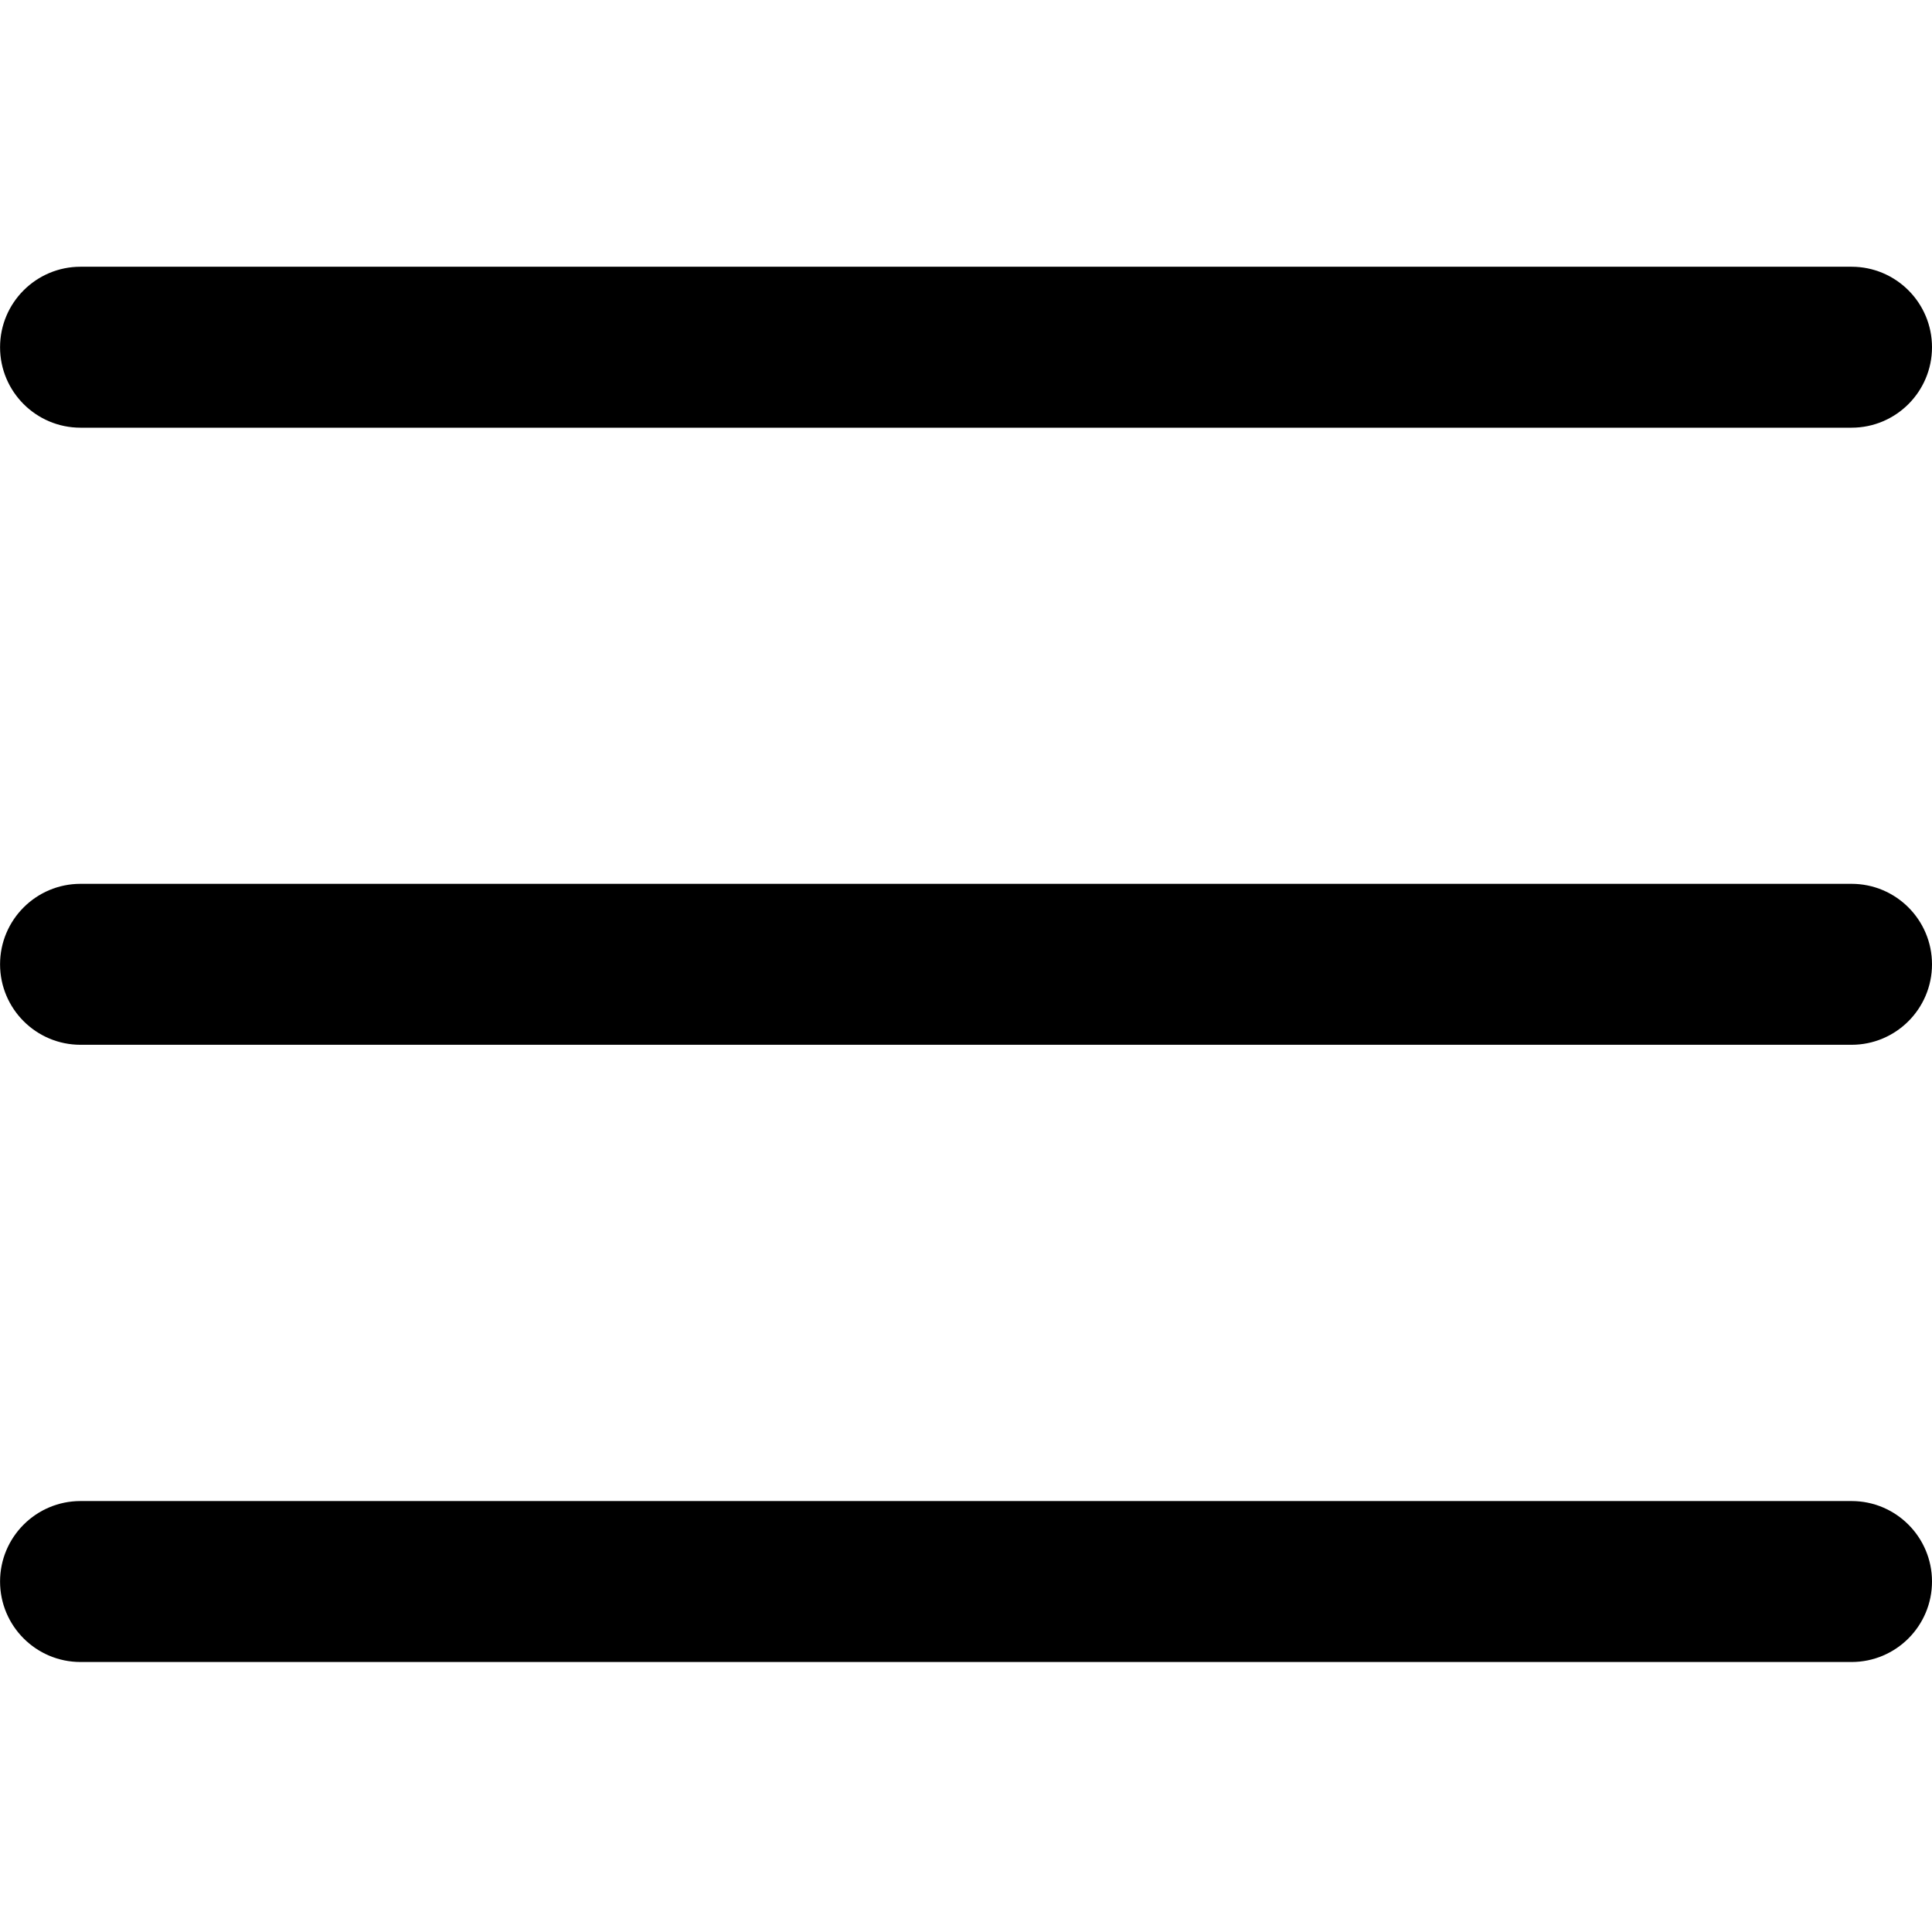 <svg xmlns="http://www.w3.org/2000/svg" viewBox="0 0 32 32">
    <path
        d="M30.667 17.305h-29.333c-0.736 0-1.333-0.597-1.333-1.333s0.597-1.333 1.333-1.333h29.333c0.736 0 1.333 0.597 1.333 1.333s-0.597 1.333-1.333 1.333z">
    </path>
    <path
        d="M30.667 7.084h-29.333c-0.736 0-1.333-0.597-1.333-1.333s0.597-1.333 1.333-1.333h29.333c0.736 0 1.333 0.597 1.333 1.333s-0.597 1.333-1.333 1.333z">
    </path>
    <path
        d="M30.667 27.528h-29.333c-0.736 0-1.333-0.597-1.333-1.333s0.597-1.333 1.333-1.333h29.333c0.736 0 1.333 0.597 1.333 1.333s-0.597 1.333-1.333 1.333z">
    </path>
</svg>